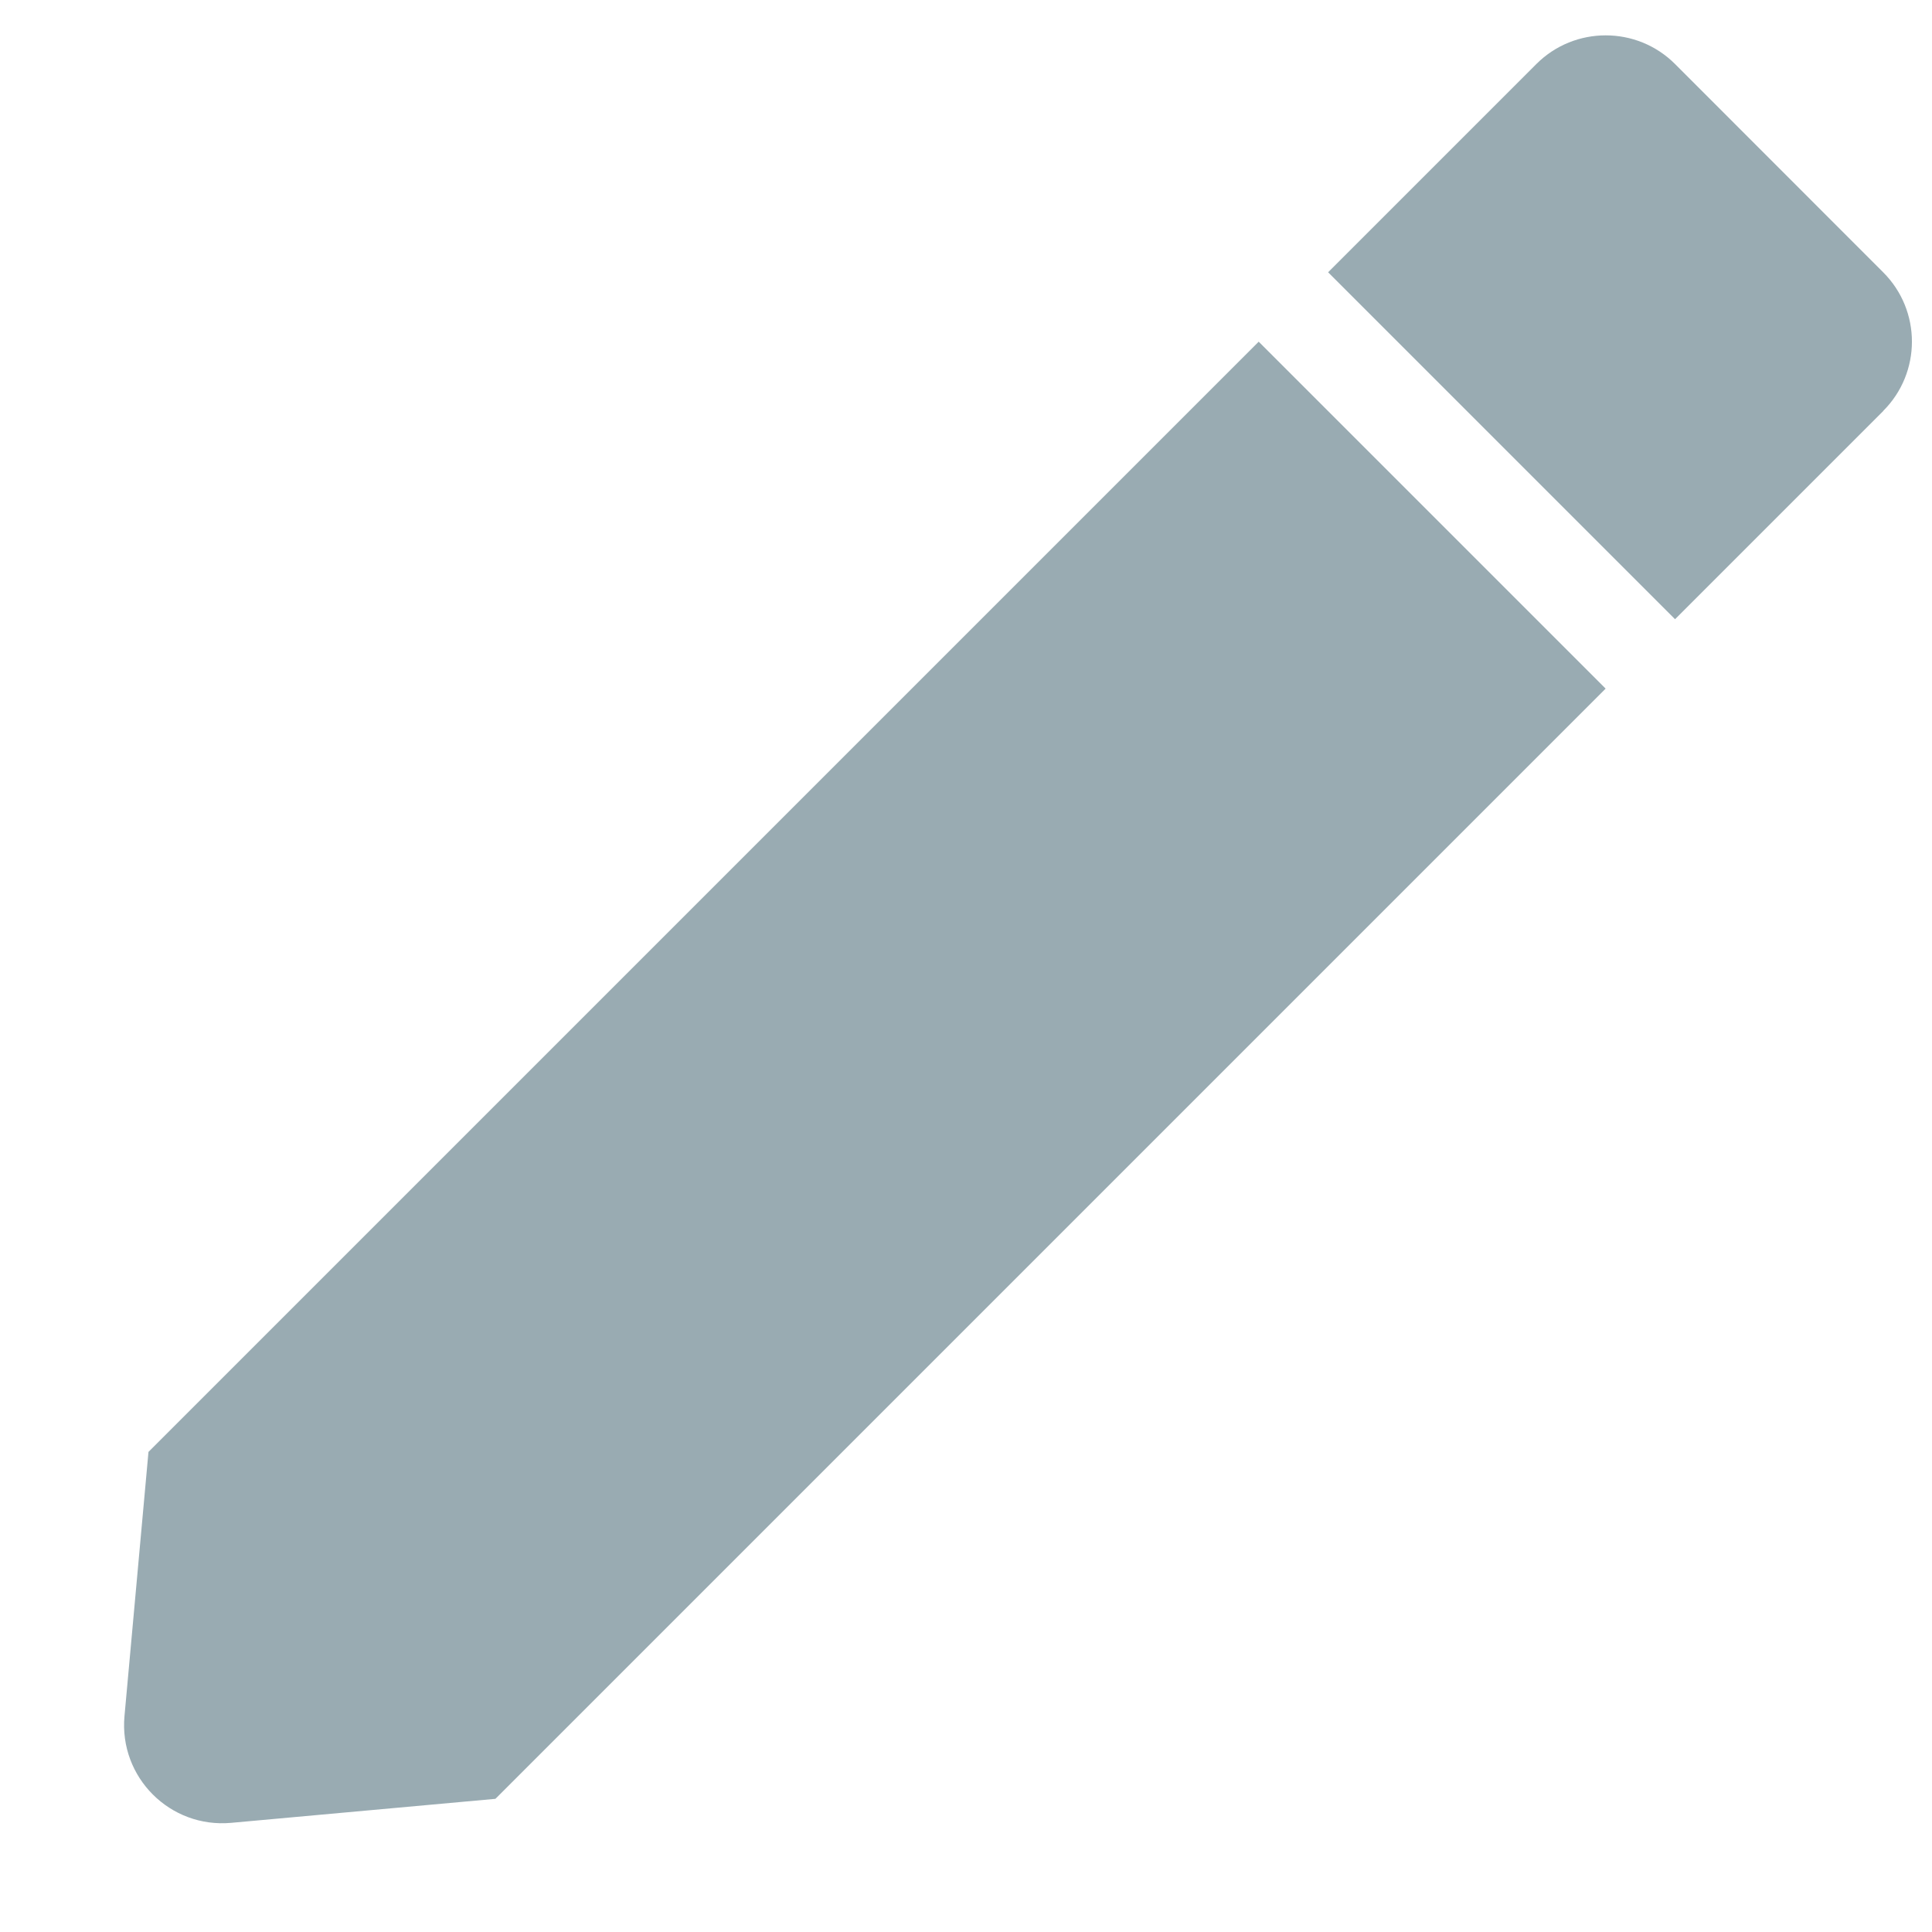 <svg xmlns="http://www.w3.org/2000/svg" xmlns:xlink="http://www.w3.org/1999/xlink" width="14" height="14" viewBox="0 0 14 14">
    <defs>
        <path id="k1x3ux9lua" d="M0 0H20V20H0z"/>
    </defs>
    <g fill="none" fill-rule="evenodd">
        <g>
            <g>
                <g>
                    <g>
                        <g transform="translate(-1245 -541) translate(30 94) translate(333 78) translate(0 236) translate(879 130)">
                            <mask id="5jshl4vdtb" fill="#fff">
                                <use xlink:href="#k1x3ux9lua"/>
                            </mask>
                            <path fill="#99ABB2" d="M4.076 13.52l-.174 1.916c-.04.443.33.813.773.773l1.915-.174 8.045-8.045-2.514-2.514-8.045 8.045zm12.57-7.542c.278-.277.278-.728 0-1.005l-1.508-1.509c-.277-.277-.728-.277-1.005 0l-1.509 1.509 2.514 2.514 1.509-1.509z" mask="url(#5jshl4vdtb)"/>
                        </g>
                    </g>
                </g>
            </g>
        </g>
    </g>
</svg>
